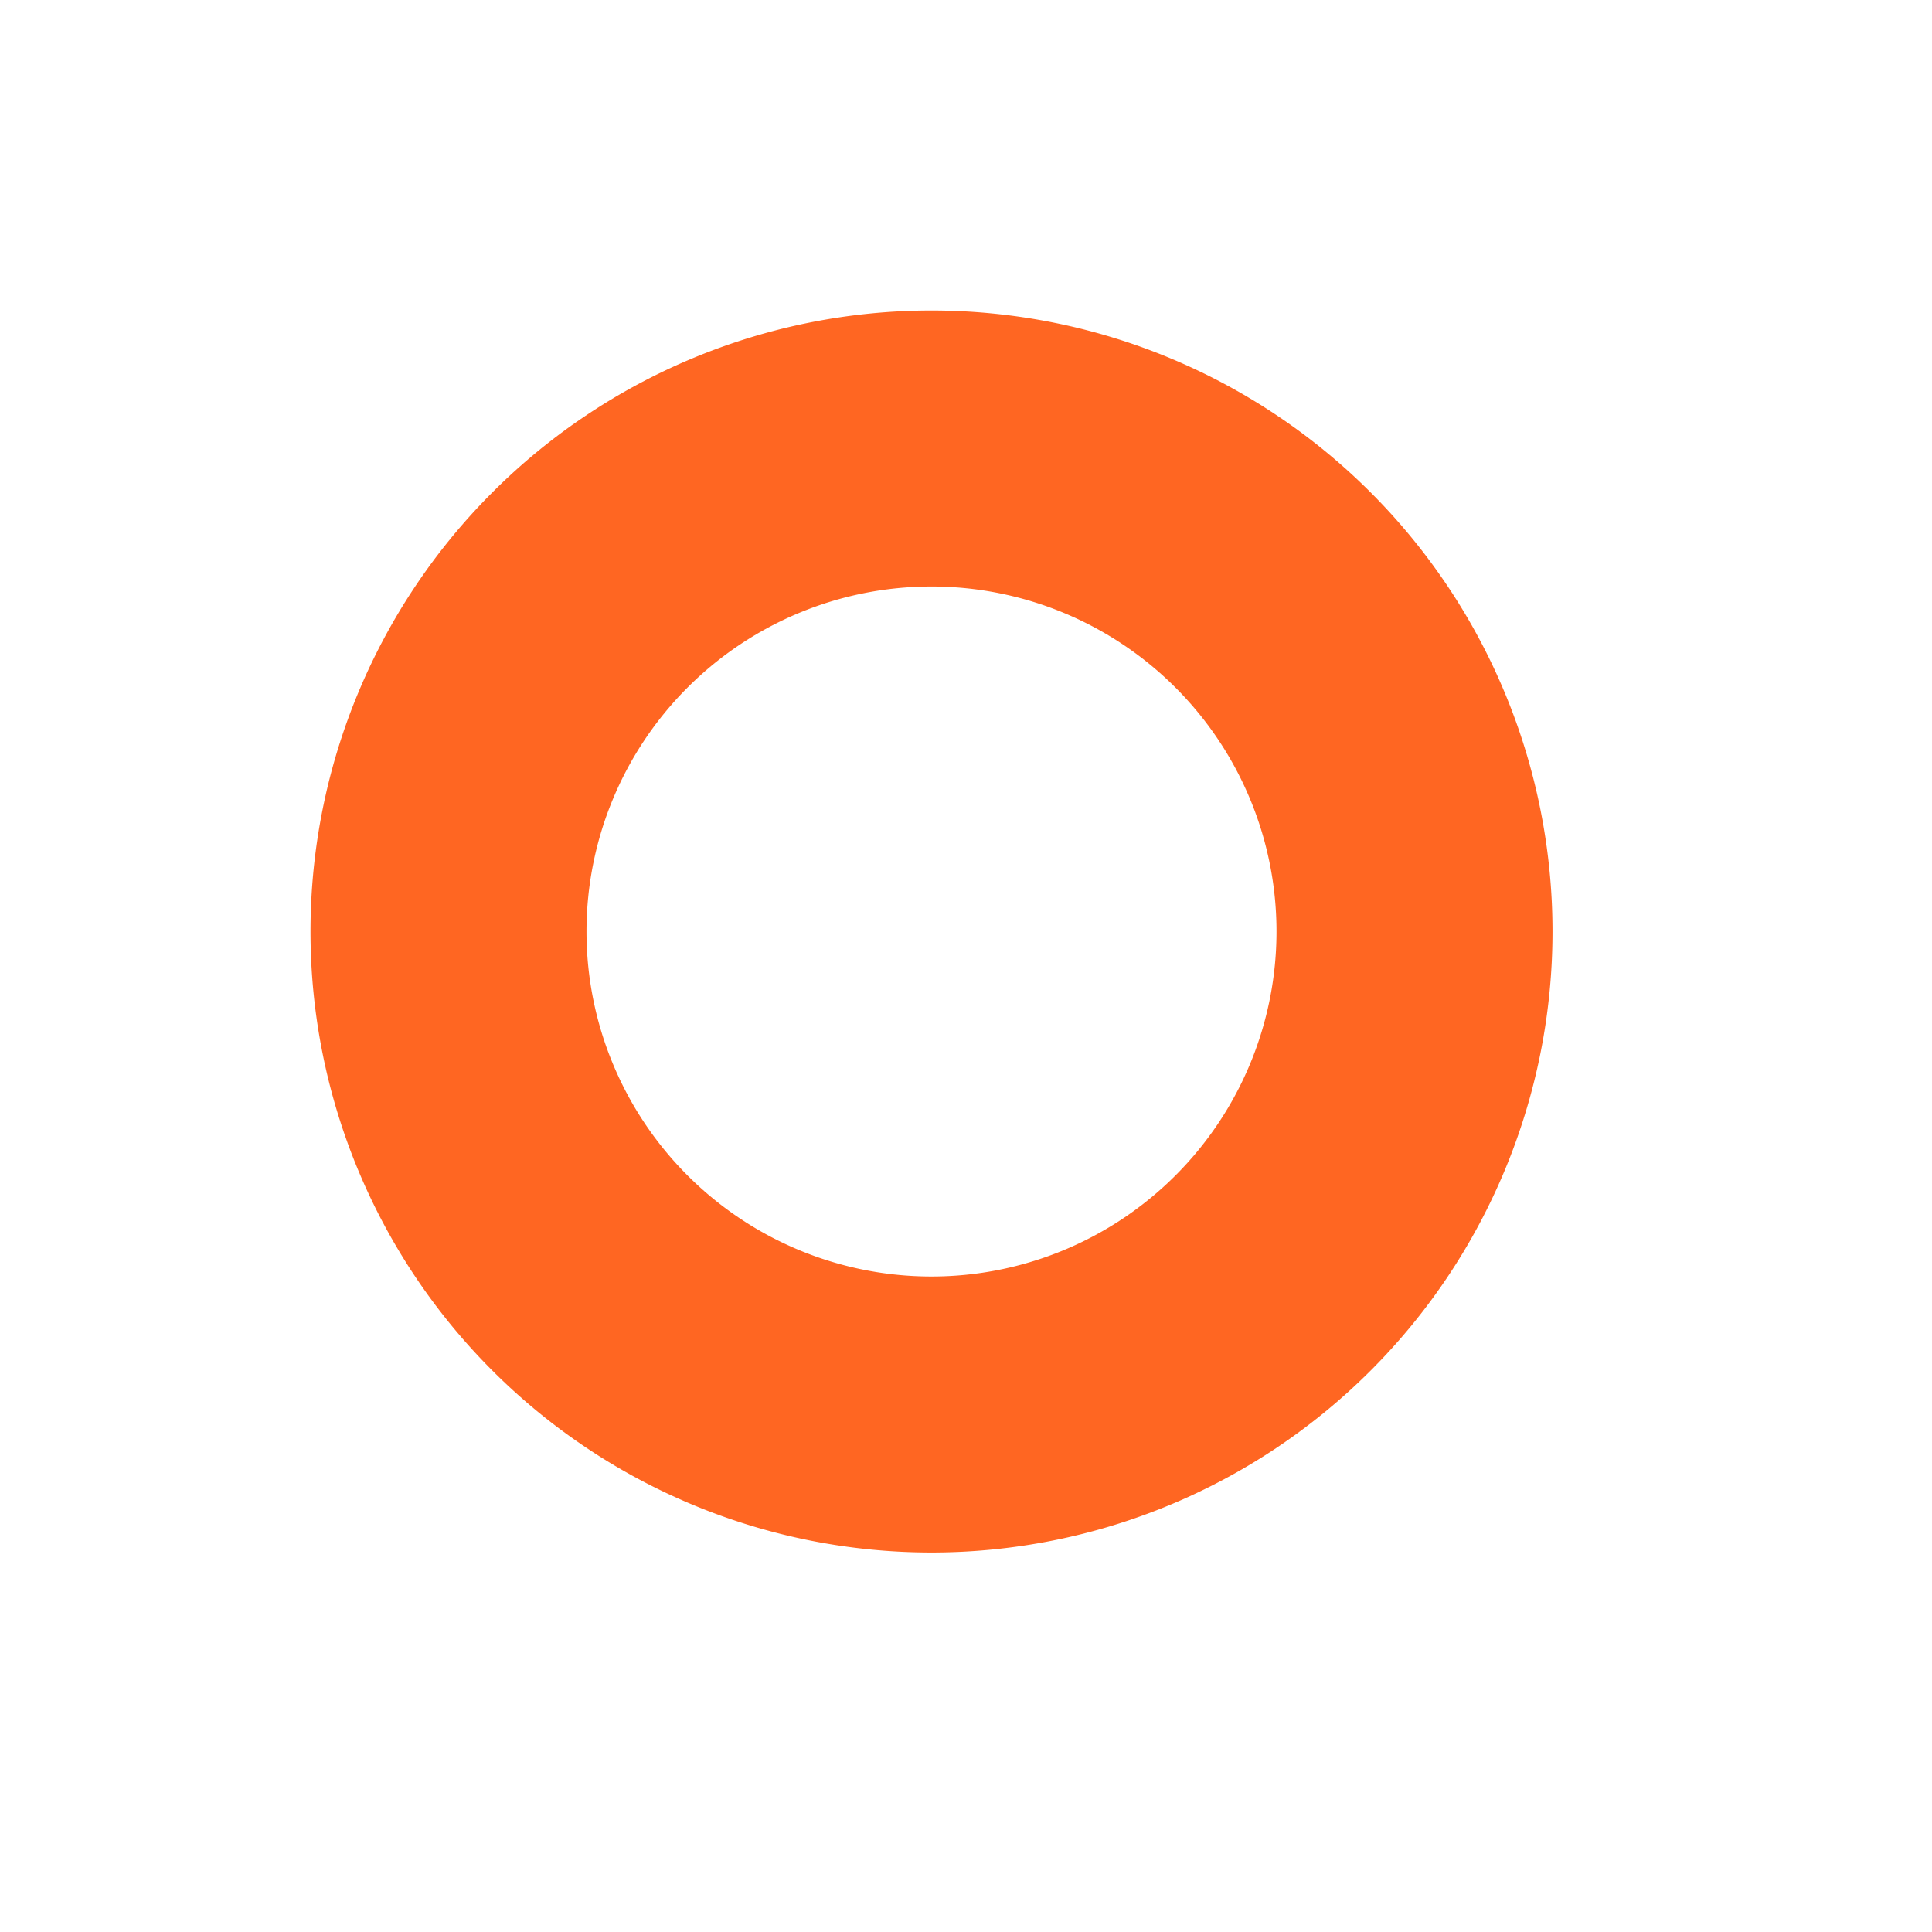<svg xmlns="http://www.w3.org/2000/svg" xmlns:xlink="http://www.w3.org/1999/xlink" width="28" height="28" viewBox="0 0 28 28">
  <defs>
    <style>
      .cls-1 {
        fill: #f62;
        fill-rule: evenodd;
        filter: url(#filter);
      }
    </style>
    <filter id="filter" x="3465" y="1610" width="27" height="27" filterUnits="userSpaceOnUse">
      <feOffset result="offset" dy="2" in="SourceAlpha"/>
      <feGaussianBlur result="blur" stdDeviation="2.236"/>
      <feFlood result="flood" flood-color="#f62" flood-opacity="0.34"/>
      <feComposite result="composite" operator="in" in2="blur"/>
      <feBlend result="blend" in="SourceGraphic"/>
    </filter>
  </defs>
  <path id="icon_taxi_positive2" class="cls-1" d="M3478,1612a9,9,0,1,1-9,9A9,9,0,0,1,3478,1612Zm0,4a5,5,0,1,1-5,5A5,5,0,0,1,3478,1616Z" transform="translate(-3464.5 -1609.5)"/>
</svg>
